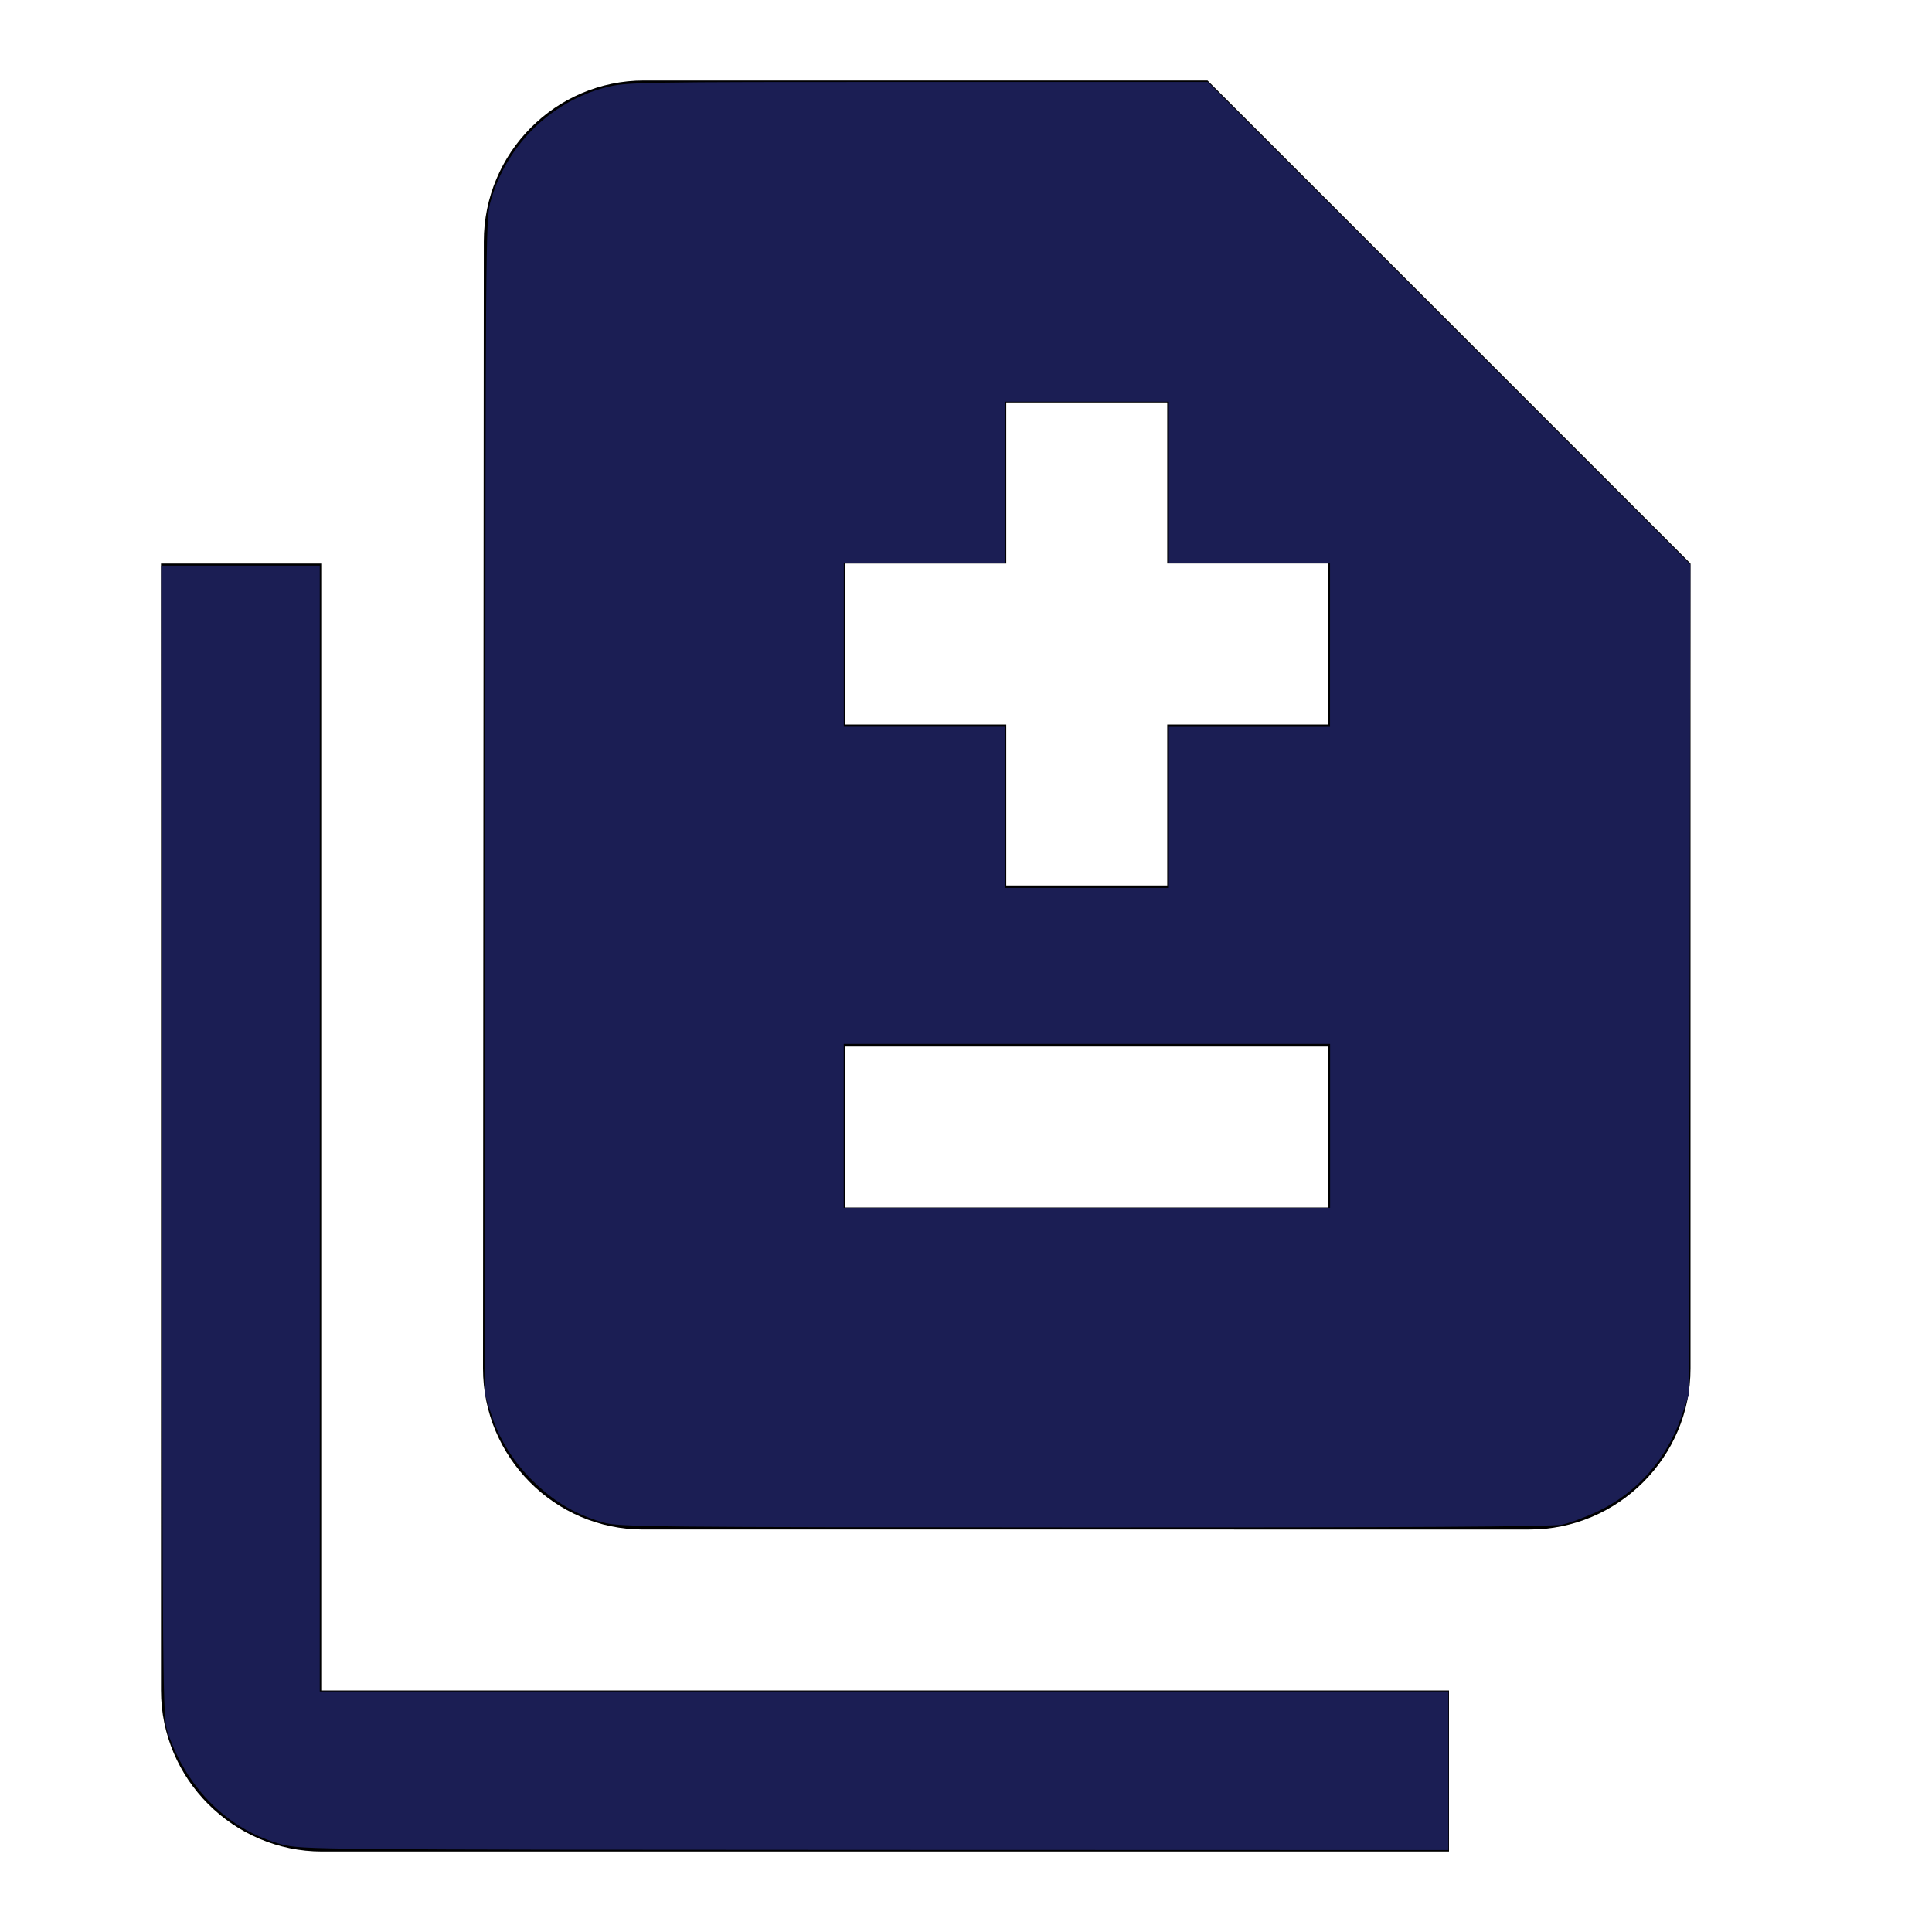 <?xml version="1.0" encoding="UTF-8" standalone="no"?>
<svg
   enable-background="new 0 0 24 24"
   height="24px"
   viewBox="0 0 24 24"
   width="24px"
   fill="#000000"
   version="1.1"
   id="svg10"
   sodipodi:docname="Logo.svg"
   inkscape:version="1.1.1 (3bf5ae0d25, 2021-09-20)"
   xmlns:inkscape="http://www.inkscape.org/namespaces/inkscape"
   xmlns:sodipodi="http://sodipodi.sourceforge.net/DTD/sodipodi-0.dtd"
   xmlns="http://www.w3.org/2000/svg"
   xmlns:svg="http://www.w3.org/2000/svg">
  <defs
     id="defs14" />
  <sodipodi:namedview
     id="namedview12"
     pagecolor="#ffffff"
     bordercolor="#666666"
     borderopacity="1.0"
     inkscape:pageshadow="2"
     inkscape:pageopacity="0.0"
     inkscape:pagecheckerboard="0"
     showgrid="false"
     inkscape:zoom="29.958333"
     inkscape:cx="12"
     inkscape:cy="12"
     inkscape:window-width="2560"
     inkscape:window-height="1377"
     inkscape:window-x="2552"
     inkscape:window-y="-8"
     inkscape:window-maximized="1"
     inkscape:current-layer="svg10" />
  <g
     id="g4">
    <rect
       fill="none"
       height="24"
       width="24"
       id="rect2" />
  </g>
  <g
     id="g8">
    <path
       d="M18,23H4c-1.1,0-2-0.9-2-2V7h2v14h14V23z M15,1H8C6.9,1,6.01,1.9,6.01,3L6,17c0,1.1,0.89,2,1.99,2H19c1.1,0,2-0.9,2-2V7 L15,1z M16.5,15h-6v-2h6V15z M16.5,9h-2v2h-2V9h-2V7h2V5h2v2h2V9z"
       id="path6" />
  </g>
  <path
     style="fill:#1b1e54;stroke-width:0.033"
     d="M 7.494,18.913 C 7.167,18.818 6.914,18.674 6.663,18.439 6.392,18.185 6.206,17.895 6.099,17.558 l -0.074,-0.234 0.003,-7.293 c 0.003,-6.838 0.006,-7.307 0.061,-7.51 C 6.278,1.817 6.835,1.262 7.527,1.085 7.78,1.02 7.899,1.018 11.396,1.018 h 3.608 l 2.997,2.997 2.997,2.997 -0.009,5.156 -0.009,5.156 -0.091,0.267 c -0.18,0.528 -0.549,0.949 -1.037,1.182 -0.15,0.072 -0.353,0.147 -0.45,0.167 -0.124,0.025 -1.903,0.036 -5.942,0.034 -5.381,-0.002 -5.778,-0.006 -5.965,-0.061 z m 9.029,-4.927 v -1.018 h -3.021 -3.021 v 1.018 1.018 h 3.021 3.021 z M 14.52,10.031 V 9.029 h 1.001 1.001 V 8.011 6.993 H 15.522 14.52 V 5.992 4.99 h -1.018 -1.018 v 1.001 1.001 h -1.001 -1.001 v 1.018 1.018 h 1.001 1.001 v 1.001 1.001 h 1.018 1.018 z"
     id="path868" />
  <path
     style="fill:#1b1e54;stroke-width:0.033"
     d="M 3.509,22.914 C 2.845,22.74 2.32,22.225 2.081,21.513 2.022,21.337 2.019,21.029 2.011,14.178 l -0.009,-7.152 h 0.985 0.985 v 6.993 6.993 h 7.01 7.01 v 0.985 0.985 l -7.118,-0.002 c -6.927,-0.002 -7.125,-0.004 -7.365,-0.066 z"
     id="path907" />
</svg>
